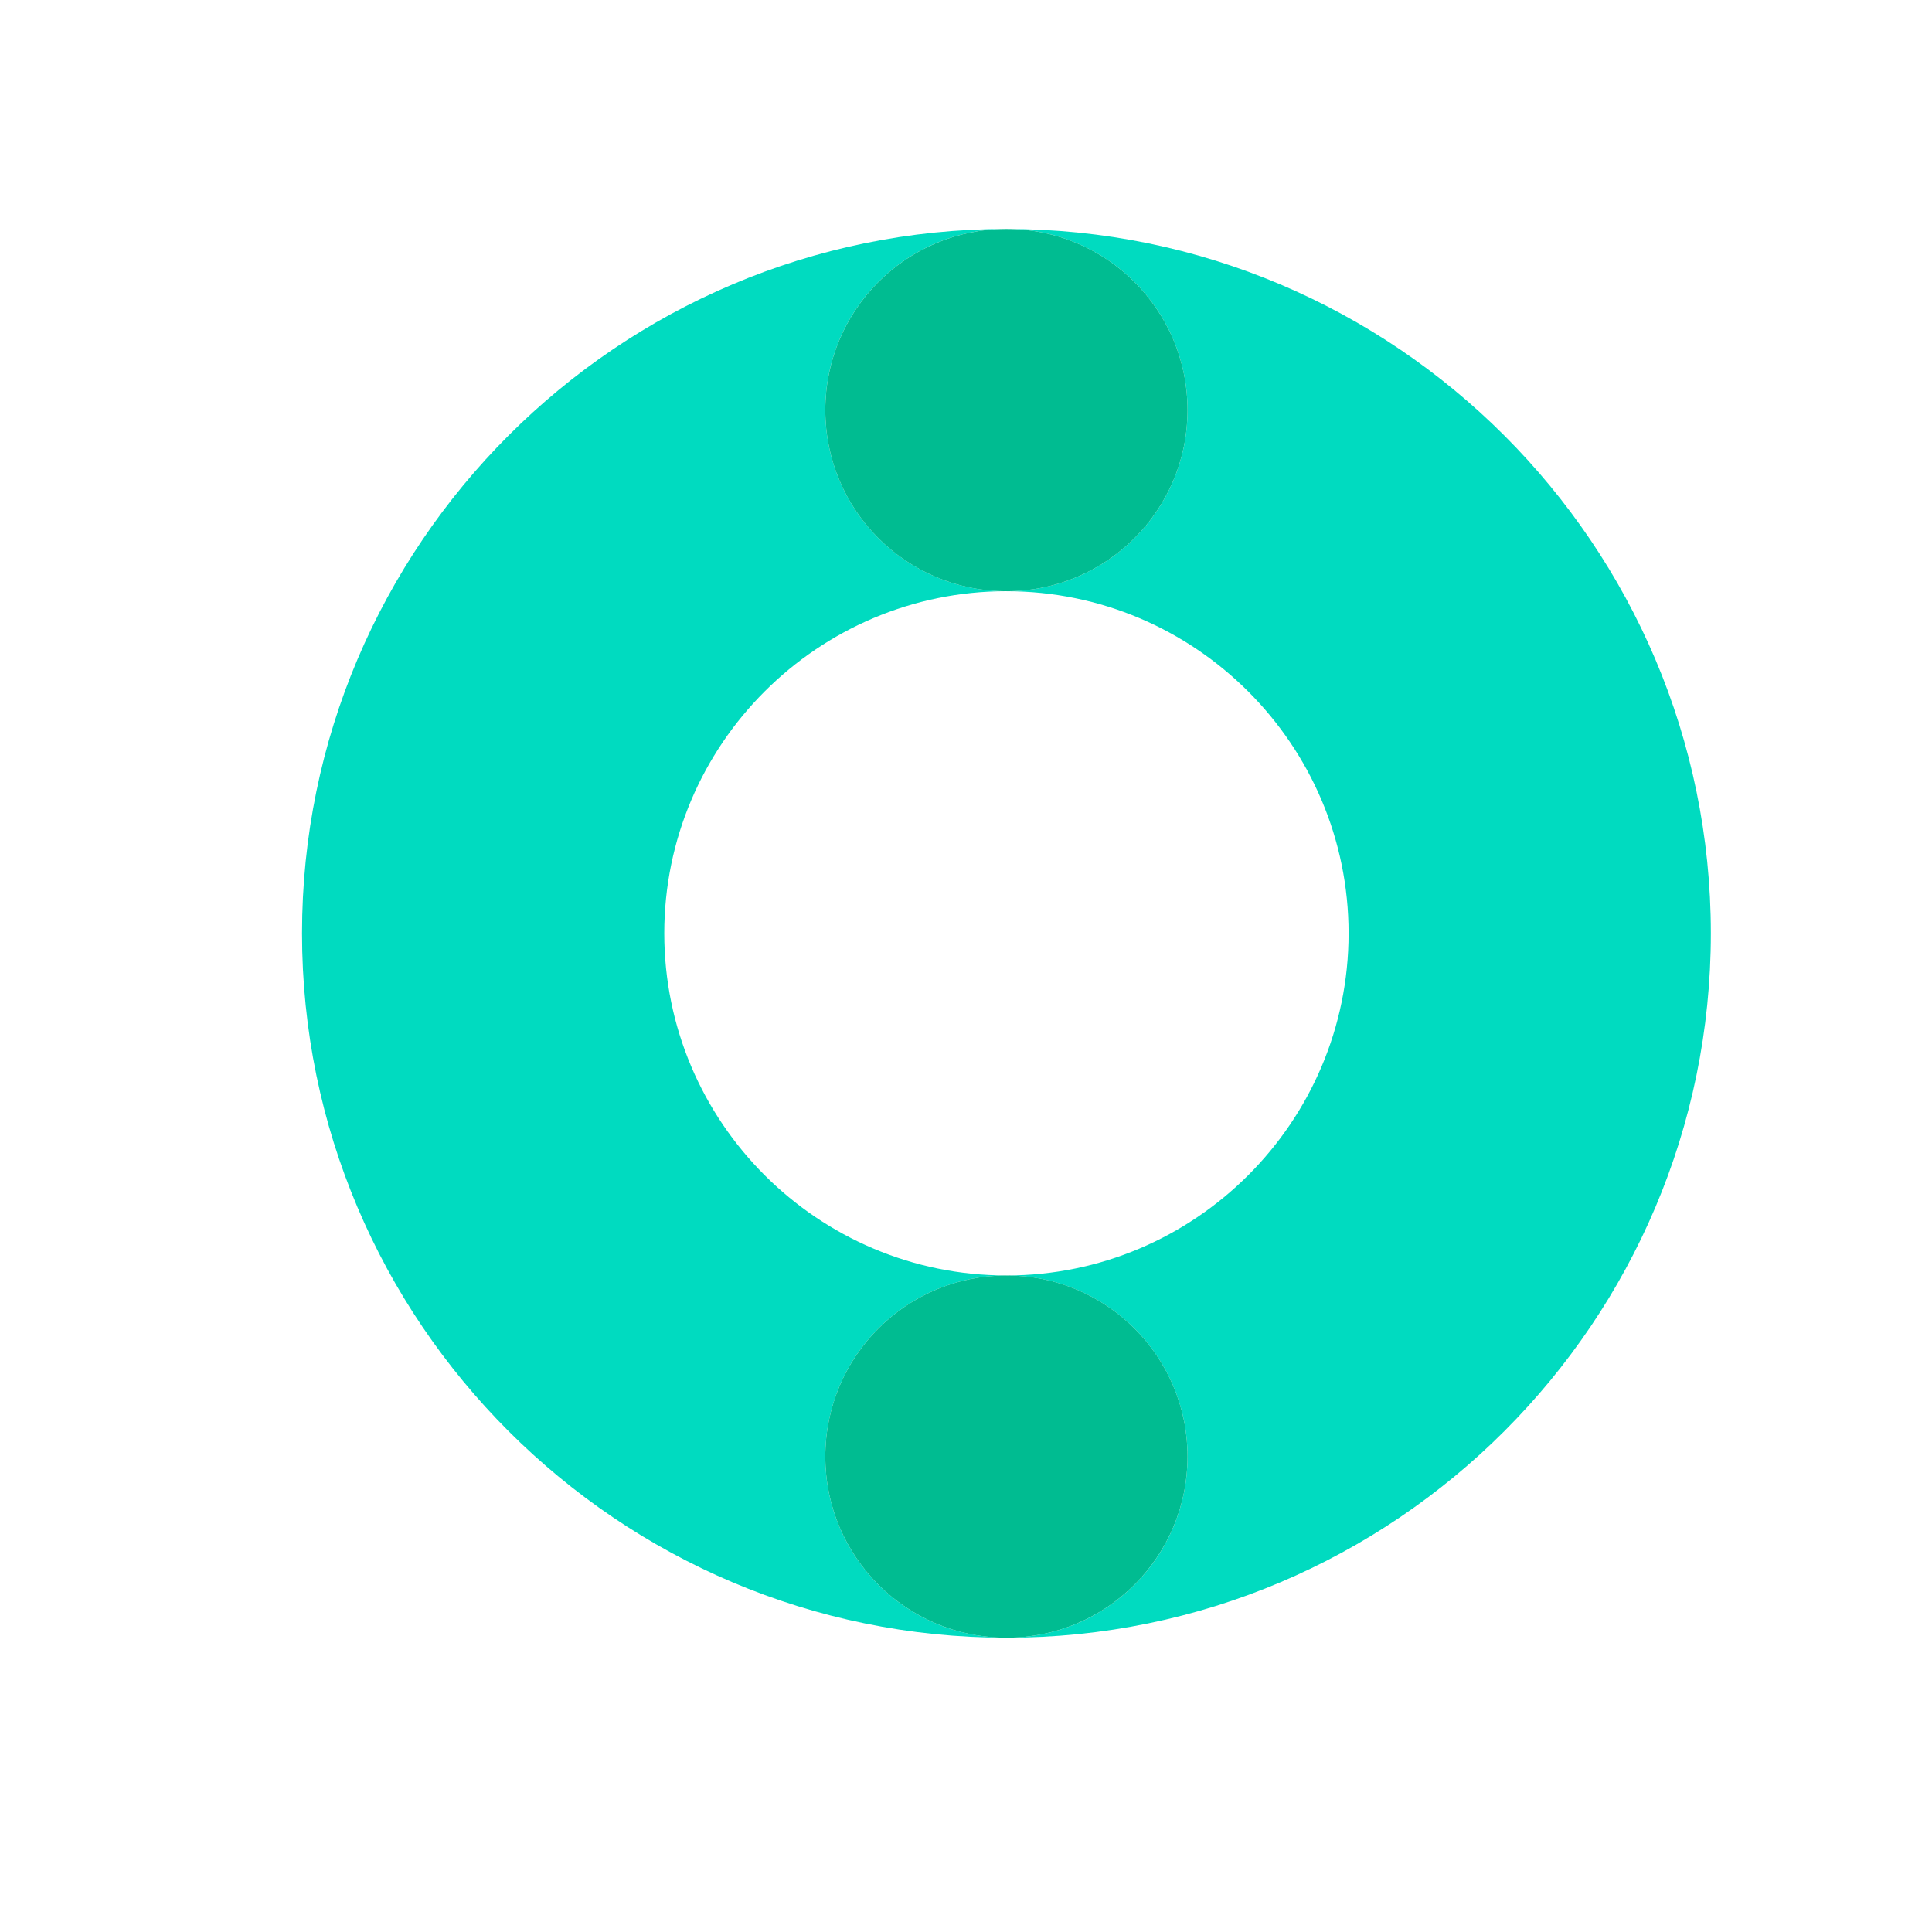 <?xml version="1.0" encoding="utf-8"?>
<!-- Generator: Adobe Illustrator 16.0.0, SVG Export Plug-In . SVG Version: 6.00 Build 0)  -->
<!DOCTYPE svg PUBLIC "-//W3C//DTD SVG 1.1//EN" "http://www.w3.org/Graphics/SVG/1.1/DTD/svg11.dtd">
<svg version="1.1" id="Laag_1" xmlns="http://www.w3.org/2000/svg" xmlns:xlink="http://www.w3.org/1999/xlink" x="0px" y="0px"
	 width="80px" height="80px" viewBox="0 0 80 80" enable-background="new 0 0 80 80" xml:space="preserve">
<g id="_x3C_Guides_x3E_" display="none">
</g>
<g id="BG">
</g>
<g id="Laag_1_1_">
</g>
<path fill="#00DBC0" d="M41.674,9.481c4.143,0,7.5,3.357,7.5,7.5s-3.357,7.5-7.5,7.5c7.813,0,14.168,6.355,14.168,14.167
	s-6.355,14.167-14.168,14.167c4.143,0,7.5,3.357,7.5,7.5c0,4.144-3.357,7.5-7.5,7.5c16.083,0,29.168-13.084,29.168-29.167
	C70.842,22.565,57.757,9.481,41.674,9.481z"/>
<path fill="#00DBC0" d="M34.174,60.314c0-4.143,3.357-7.5,7.5-7.5c-7.813,0-14.168-6.354-14.168-14.167s6.355-14.167,14.168-14.167
	c-4.143,0-7.5-3.357-7.5-7.5s3.357-7.5,7.5-7.5c-16.083,0-29.168,13.084-29.168,29.167c0,16.083,13.085,29.167,29.168,29.167
	C37.531,67.814,34.174,64.458,34.174,60.314z"/>
<circle fill="#00BC91" cx="41.674" cy="60.314" r="7.5"/>
<circle fill="#00BC91" cx="41.674" cy="16.981" r="7.5"/>
</svg>
